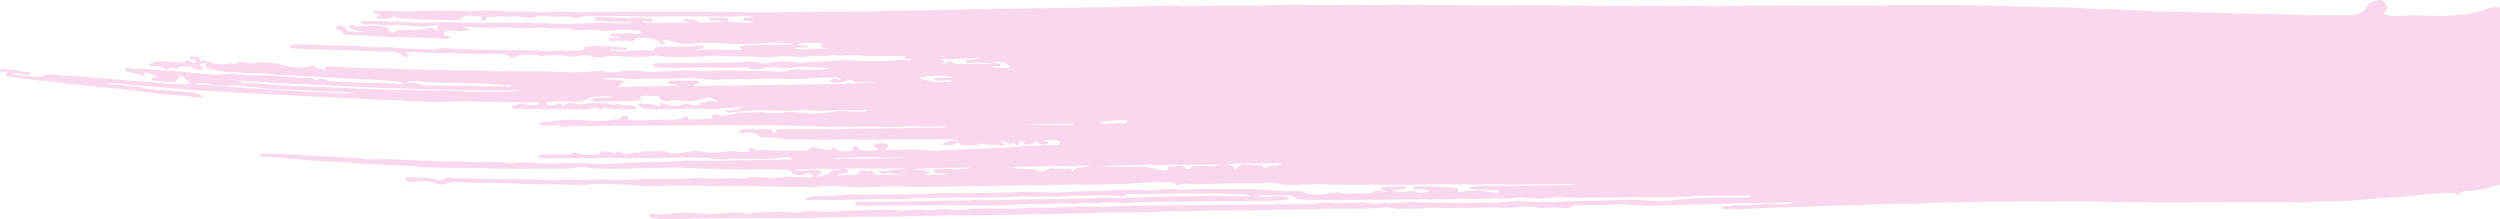 <svg width="786" height="69" viewBox="0 0 786 69" fill="none" xmlns="http://www.w3.org/2000/svg">
<g clip-path="url(#clip0_2047_2)">
<path d="M65.016 19.766C62.498 19.954 62.428 20.033 63.579 21.109C63.832 21.345 64.26 21.575 63.815 21.872C63.637 21.967 63.418 22.023 63.189 22.031C62.96 22.04 62.733 22.002 62.539 21.921C61.199 21.558 60.052 20.927 58.488 20.865C57.427 20.823 56.448 20.667 55.916 21.486C55.843 21.598 55.581 21.657 55.407 21.742C54.409 20.849 53.464 21.393 52.487 21.769C52.381 21.789 52.269 21.792 52.161 21.777C52.053 21.763 51.952 21.73 51.868 21.684C51.187 20.543 49.666 20.981 48.431 20.87C47.883 20.82 47.226 20.763 47.149 20.297C47.089 19.908 47.745 19.942 48.06 19.77C50.063 18.684 52.268 19.508 54.37 19.459C55.378 19.436 56.392 19.561 57.404 19.598C57.854 19.615 58.318 19.607 58.556 19.267C59.029 18.592 59.42 18.857 59.751 19.329C59.811 19.452 59.925 19.561 60.079 19.643C60.233 19.725 60.42 19.775 60.617 19.788C61.033 19.81 61.45 19.781 61.589 19.477C61.759 19.108 61.361 18.951 60.917 18.826C60.39 18.677 59.56 18.721 59.667 18.128C59.712 17.881 60.137 17.818 60.48 17.824C61.237 17.839 62.322 17.627 62.528 18.263C62.781 19.052 63.538 19.177 64.458 19.218C65.799 19.277 66.707 20.047 68.084 20.073C69.312 20.098 70.532 20.368 71.736 19.957C71.921 19.906 72.124 19.888 72.323 19.902C72.523 19.917 72.713 19.965 72.877 20.04C73.493 20.275 73.732 20.319 74.395 19.847C75.287 19.214 76.86 19.642 78.035 19.853C78.57 19.969 79.153 19.95 79.667 19.798C81.773 19.295 83.898 19.828 86.02 19.892C88.293 19.962 89.973 21.177 92.309 21.163C94.138 21.152 95.992 21.433 97.678 20.729C97.924 20.626 98.347 20.499 98.442 20.633C99.156 21.645 101.027 21.17 102.275 22.221C101.962 20.812 102.916 20.769 104.151 20.882C109.807 21.29 115.494 21.491 121.184 21.486C126.617 21.588 132.025 22.044 137.452 21.974C140.229 21.939 142.98 22.259 145.7 22.157C150.665 21.97 155.588 22.589 160.544 22.284C161.762 22.21 163.021 22.463 164.253 22.432C169.797 22.293 175.316 22.703 180.85 22.711C182.206 22.711 183.552 22.641 184.905 22.557C186.957 22.43 189.006 22.11 191.102 22.603C192.255 22.83 193.487 22.816 194.627 22.564C197.026 22.109 199.562 22.057 201.999 22.415C205.952 22.955 209.831 22.184 213.757 22.178C216.409 22.174 219.057 22.259 221.698 22.318C223.496 22.359 225.297 22.294 227.078 22.122C228.485 22.046 229.9 22.074 231.296 22.207C235.677 22.431 240.082 22.138 244.466 22.574C245.817 22.578 247.153 22.393 248.383 22.03C249.628 21.78 250.944 21.721 252.229 21.859C255.028 22.091 257.865 22.018 260.627 21.644C259.35 21.352 258.022 21.164 256.674 21.086C254.143 21.14 251.526 20.956 249.107 21.322C246.727 21.683 244.59 20.974 242.314 21.174C241.192 21.181 240.086 21.342 239.066 21.647C238.615 21.811 238.105 21.891 237.59 21.879C237.074 21.867 236.574 21.762 236.144 21.577C235.317 21.249 234.348 21.108 233.386 21.177C228.496 21.491 223.6 21.114 218.691 21.26C214.704 21.453 210.699 21.425 206.72 21.177C206.125 21.128 205.311 21.193 205.373 20.6C205.435 20.007 206.151 19.861 206.97 19.852C211.971 19.796 216.987 19.912 221.969 19.756C226.079 19.628 230.206 19.756 234.289 19.466C235.998 19.342 237.529 19.055 239.018 19.901C239.51 20.18 240.333 19.901 240.992 19.816C244.294 19.398 247.597 19.083 250.928 19.692C252.05 19.799 253.194 19.736 254.272 19.508C256.68 19.229 259.13 19.32 261.514 19.119C265.868 18.75 270.137 19.139 274.449 19.248C277.262 19.247 280.069 19.097 282.845 18.799C284.047 18.701 285.258 19.175 286.524 18.73C285.844 18.284 284.067 18.925 284.354 17.728C283.912 17.7 283.471 17.658 283.027 17.646C279.013 17.566 275.014 17.759 270.969 17.515C268.974 17.395 266.667 17.079 264.549 17.57C264.442 17.593 264.306 17.631 264.22 17.607C262.129 17.015 260.02 17.804 257.889 17.559C256.56 17.44 255.208 17.504 253.92 17.746C252.787 17.969 251.587 18.006 250.427 17.855C247.598 17.441 244.821 17.828 242.007 17.972C239.69 18.091 237.322 17.725 234.989 17.781C230.793 17.881 226.61 17.331 222.44 17.636C217.395 18.006 212.397 18.236 207.363 17.566C205.71 17.346 204.009 17.772 202.335 17.915C200.718 17.983 199.094 17.953 197.485 17.827C194.949 17.744 192.357 17.277 189.817 17.875C189.29 18.015 188.723 18.083 188.154 18.075C187.584 18.067 187.023 17.983 186.505 17.828C185.812 17.592 185.052 17.451 184.273 17.412C183.493 17.373 182.71 17.439 181.97 17.603C179.147 18.19 176.452 17.045 173.636 17.354C172.652 17.461 171.606 17.275 170.661 17.641C170.543 17.687 170.41 17.715 170.273 17.724C170.135 17.731 169.997 17.719 169.868 17.687C168.471 16.962 166.808 17.401 165.291 17.227C164.746 17.121 164.167 17.117 163.619 17.216C163.072 17.314 162.577 17.512 162.193 17.785C162.069 17.878 161.917 17.953 161.746 18.005C161.575 18.057 161.389 18.085 161.2 18.088C161.011 18.09 160.824 18.067 160.65 18.018C160.476 17.97 160.319 17.899 160.19 17.809C158.928 16.857 157.306 16.924 155.67 16.947C149.528 17.036 143.403 16.697 137.272 16.648C134.838 16.667 132.405 16.561 129.997 16.328C129.11 16.324 128.228 16.41 127.382 16.583C127.522 17.128 128.787 16.813 128.55 17.428C128.487 17.553 128.373 17.664 128.222 17.75C128.07 17.836 127.885 17.893 127.687 17.916C126.951 18.043 126.731 17.653 126.405 17.358C125.977 16.941 125.375 16.613 124.67 16.412C123.965 16.211 123.186 16.147 122.427 16.226C118.722 16.32 114.996 15.975 111.276 15.859C105.344 15.677 99.41 15.534 93.477 15.371C93.138 15.367 92.801 15.341 92.471 15.292C91.858 15.191 91.159 15.063 91.228 14.548C91.305 13.984 92.083 14.088 92.684 14.041C97.262 13.684 101.783 14.473 106.341 14.346C110.969 14.217 115.513 14.879 120.151 14.805C123.438 14.752 126.764 15.44 130.037 15.33C132.633 15.243 135.174 16.027 137.805 15.33C139.504 14.882 141.387 15.227 143.171 15.4C145.305 15.547 147.449 15.619 149.595 15.614C154.323 15.723 159.062 15.78 163.779 15.746C167.236 15.721 170.653 16.025 174.054 15.962C176.91 15.91 179.777 15.912 182.636 15.835C182.97 15.827 183.536 15.805 183.505 15.608C183.327 14.475 184.719 14.752 185.554 14.631C188.369 14.225 191.169 14.614 193.97 14.785C194.643 14.826 195.314 14.884 195.984 14.941C196.461 14.982 197.179 14.896 197.141 15.364C197.1 15.866 196.361 15.829 195.815 15.793C194.747 15.723 193.691 15.608 192.631 15.508C192.467 15.466 192.289 15.456 192.117 15.479C191.945 15.501 191.787 15.555 191.66 15.635C193.241 16.087 194.973 16.267 196.69 16.157C199.105 15.837 201.573 15.727 204.031 15.831C204.785 15.873 205.634 15.958 205.82 15.18C205.927 14.72 206.646 14.736 207.209 14.734C209.847 14.721 212.473 14.524 215.127 14.651C216.471 14.595 217.808 14.478 219.127 14.302C219.88 14.266 221.125 14.018 221.17 14.806C221.207 15.464 220.054 15.364 219.282 15.401C219.181 15.406 219.084 15.427 219 15.464C218.916 15.501 218.849 15.551 218.804 15.61C223.656 15.451 228.486 15.723 233.461 15.723C233.112 15.435 232.227 15.35 232.56 14.85C232.881 14.366 233.572 14.321 234.27 14.288C238.25 14.099 242.238 14.055 246.228 14.061C247.308 14.16 248.408 14.07 249.417 13.801C248.277 13.489 247.011 13.713 245.816 13.516C244.33 13.33 242.803 13.332 241.318 13.521C237.046 13.975 232.699 14.047 228.398 13.735C224.96 13.357 221.453 13.337 218.006 13.675C215.045 14.056 212.612 13.415 210.125 12.629C209.622 12.47 209.069 12.181 208.564 12.475C207.882 12.873 208.809 12.985 209.006 13.229C209.203 13.473 209.128 13.666 208.744 13.767C208.301 13.883 207.748 13.913 207.523 13.614C206.255 11.94 203.83 11.988 201.527 11.867C201.113 11.796 200.673 11.823 200.287 11.944C199.901 12.065 199.593 12.271 199.418 12.527C199.039 13.085 198.21 12.963 197.482 12.902C195.986 12.777 194.501 12.495 192.98 12.874C192.736 12.931 192.47 12.935 192.223 12.885C191.975 12.835 191.76 12.733 191.609 12.595C191.496 12.51 191.432 12.403 191.427 12.29C191.421 12.178 191.475 12.068 191.579 11.979C191.929 11.652 192.444 11.695 192.961 11.738C193.471 11.859 194.034 11.848 194.532 11.706C194.01 11.358 193.357 11.479 192.796 11.407C192.394 11.356 191.978 11.29 191.929 10.977C191.872 10.617 192.336 10.585 192.722 10.539C193.109 10.494 193.577 10.363 193.886 10.45C195.689 10.951 197.633 9.997 199.419 10.71C199.607 10.748 199.805 10.762 200.001 10.75C200.197 10.738 200.387 10.701 200.56 10.64C201.032 10.5 201.855 10.449 201.747 10.004C201.66 9.645 200.902 9.762 200.434 9.668C197.818 9.259 195.094 9.237 192.463 9.603C189.81 9.857 187.381 9.49 184.858 9.349C184.803 9.341 184.747 9.335 184.691 9.331C183.008 9.37 181.486 9.87 179.602 9.191C178.193 8.685 176.043 9.143 174.28 8.95C171.667 8.695 169.018 8.648 166.388 8.81C162.615 9.003 158.929 8.418 155.155 8.701C152.461 8.785 149.762 8.705 147.091 8.461C146.475 8.4 145.845 8.439 145.258 8.576C145.334 8.634 145.377 8.704 145.445 8.715C146.199 8.855 147.556 8.506 147.576 9.209C147.597 9.958 146.219 9.548 145.491 9.693C144.055 9.983 142.591 9.608 141.124 9.617C139.997 9.624 139.983 10.032 139.67 10.48C139.218 11.125 140.097 10.998 140.472 11.136C140.93 11.307 141.444 11.439 141.265 11.862C141.096 12.261 140.535 12.326 140.026 12.274C137.062 11.97 134.058 11.99 131.089 11.8C128.585 11.639 126.092 11.765 123.595 11.677C118.842 11.51 114.124 11.119 109.377 10.943C108.563 10.913 107.78 10.734 107.668 10.081C107.598 9.671 107.194 9.538 106.672 9.439C106.039 9.319 105.332 9.106 105.828 8.611C106.241 8.197 106.955 7.836 107.838 8.236C108.112 8.361 108.521 8.525 108.548 8.692C108.78 10.153 110.578 9.852 111.939 9.988C112.84 10.065 113.751 10.067 114.653 9.994C113.059 9.866 111.549 9.456 110.286 8.808C109.997 8.647 109.466 8.538 109.67 8.238C109.721 8.16 109.798 8.09 109.895 8.034C109.992 7.977 110.107 7.936 110.232 7.912C110.356 7.888 110.487 7.883 110.616 7.896C110.744 7.91 110.866 7.941 110.973 7.989C111.905 8.566 112.79 8.21 113.767 8.148C116.134 8.021 118.517 8.087 120.859 8.344C121.981 8.454 122.069 9.149 122.445 9.653C122.953 10.335 123.519 10.684 124.322 9.862C124.79 9.386 125.436 9.444 126.102 9.423C128.354 9.354 130.626 9.554 132.857 9.221C133.304 9.189 133.739 9.104 134.14 8.971C134.3 8.865 134.495 8.785 134.71 8.737C134.926 8.688 135.155 8.673 135.381 8.692C135.606 8.711 135.822 8.763 136.012 8.846C136.202 8.928 136.36 9.037 136.474 9.166C136.808 9.445 137.36 9.445 137.863 9.507C138.005 9.176 137.244 9.202 137.393 8.997C138.48 7.507 136.308 8.11 135.897 8.17C132.573 8.651 129.403 8.139 126.141 7.869C124.244 7.712 122.188 8.042 120.174 7.885C118.496 7.754 116.797 7.732 115.11 7.646C114.469 7.613 113.546 7.707 113.563 7.08C113.58 6.478 114.433 6.694 115.018 6.662C119.544 6.427 124.024 6.823 128.526 6.986C131.253 7.085 134.012 7.417 136.781 7.019C137.842 6.907 138.923 6.891 139.991 6.97C149.855 7.369 159.73 7.067 169.597 7.22C172.017 7.258 174.431 7.484 176.851 7.521C178.873 7.551 180.899 7.442 182.922 7.375C187.237 7.192 191.565 7.183 195.882 7.348C196.863 7.34 197.841 7.281 198.808 7.172C198.614 7.035 198.359 6.942 198.078 6.906C197.797 6.871 197.506 6.895 197.248 6.975C196.552 7.148 195.78 7.135 195.099 6.939C194.75 6.828 194.371 6.764 193.985 6.751C193.598 6.737 193.211 6.774 192.846 6.86C190.984 7.109 189.238 6.389 187.367 6.441C187.28 6.436 187.196 6.42 187.12 6.393C187.044 6.367 186.977 6.33 186.922 6.286C186.868 6.242 186.828 6.191 186.805 6.137C186.782 6.082 186.776 6.025 186.787 5.969C186.795 5.895 186.825 5.822 186.877 5.755C186.929 5.688 187.001 5.629 187.089 5.581C187.177 5.533 187.28 5.497 187.389 5.476C187.499 5.454 187.615 5.448 187.729 5.457C188.968 5.396 190.213 5.4 191.452 5.466C193.81 5.642 196.186 5.688 198.556 5.606C200.435 5.565 202.262 5.815 204.121 5.867C204.655 5.881 205.442 5.893 205.297 6.419C205.151 6.946 204.418 7.039 203.681 6.93C203.469 6.882 203.27 6.811 203.093 6.72C202.863 6.623 202.65 6.451 202.346 6.589C202.283 6.622 202.233 6.665 202.199 6.714C202.166 6.762 202.15 6.815 202.152 6.868C202.211 7.158 202.607 7.188 202.929 7.178C204.62 7.124 206.278 7.45 207.992 7.277C210.572 7.114 213.167 7.086 215.754 7.193C216.111 7.193 216.531 7.366 216.831 7.084C216.663 6.739 216.327 6.735 215.896 6.855C215.466 6.975 215.074 6.974 215.061 6.587C215.049 6.269 215.274 5.934 215.809 5.976C216.852 6.058 218.077 5.923 218.856 6.469C219.197 6.717 219.627 6.907 220.107 7.021C220.587 7.136 221.103 7.171 221.609 7.124C223.578 6.952 225.553 7.044 227.583 6.945C226.583 6.514 225.363 6.357 224.187 6.507C223.601 6.524 222.731 6.507 222.779 5.967C222.827 5.427 223.651 5.493 224.261 5.558C225.32 5.671 226.396 5.702 227.466 5.652C228.289 5.616 229.309 5.571 228.998 6.498C228.903 6.777 229.241 6.916 229.598 6.916C232.009 6.916 234.39 7.401 237.196 7.11C236.331 6.807 235.384 6.618 234.407 6.552C234.003 6.506 233.598 6.439 233.553 6.117C233.54 6.042 233.551 5.967 233.587 5.895C233.622 5.823 233.68 5.758 233.757 5.702C233.834 5.646 233.928 5.601 234.033 5.571C234.139 5.54 234.253 5.525 234.368 5.525C235.205 5.518 236.041 5.472 236.868 5.385C235.703 5.002 234.373 4.891 233.097 5.069C229.999 5.394 226.893 5.176 223.796 5.209C220.526 5.242 217.239 5.097 213.983 5.116C210.608 5.135 207.22 5.236 203.833 5.209C198.428 5.166 193.023 5.013 187.621 5.069C185.603 5.09 183.433 4.893 181.531 5.66C181.323 5.721 181.094 5.746 180.867 5.733C180.64 5.72 180.422 5.669 180.234 5.584C179.158 5.237 177.945 5.114 176.758 5.23C174.416 5.509 172.192 5.021 169.91 4.951C169.694 4.925 169.471 4.941 169.269 4.997C167.109 6.003 164.849 5.476 162.657 5.129C161.583 4.959 160.655 5.245 159.65 5.249C157.915 5.256 156.173 4.97 154.433 5.335C153.703 5.488 152.403 5.024 152.811 6.157C152.877 6.34 152.4 6.497 152.025 6.449C151.527 6.387 151.09 6.182 151.343 5.842C151.763 5.28 151.318 5.242 150.657 5.186C149.114 5.053 147.615 4.672 146.02 5.146C145.446 5.317 144.923 5.257 144.981 5.865C145.026 6.335 144.203 6.323 143.656 6.315C138.869 6.251 134.076 6.295 129.302 5.998C128.35 5.92 127.39 5.885 126.431 5.894C125.382 5.924 124.508 5.87 124.326 4.966C123.489 5.798 119.592 6.291 118.678 5.715C117.716 5.108 119.186 5.018 119.366 4.656C119.291 4.576 119.259 4.491 119.177 4.461C118.58 4.24 117.348 4.38 117.483 3.787C117.638 3.102 118.805 3.415 119.495 3.438C125.867 3.642 132.245 3.539 138.604 3.384C142.675 3.285 146.724 3.702 150.766 3.42C152.949 3.251 155.157 3.267 157.334 3.467C161.185 3.849 165.065 3.349 168.901 3.808C170.127 3.942 171.38 3.933 172.6 3.78C175.799 3.392 178.966 3.872 182.127 3.819C194.948 3.603 207.761 3.668 220.578 3.674C226.948 3.674 233.318 3.872 239.687 3.867C248.487 3.859 257.283 3.63 266.087 3.644C271.759 3.654 277.433 3.509 283.105 3.351C286.411 3.259 289.729 3.331 293.042 3.234C299.861 3.034 306.687 2.899 313.511 2.777C320.501 2.653 327.492 2.586 334.482 2.475C341.919 2.357 349.361 2.293 356.791 2.057C360.887 1.926 364.987 1.835 369.078 1.678C369.19 1.667 369.304 1.666 369.417 1.673C374.224 2.291 379.078 1.708 383.892 1.721C389.961 1.737 396.072 1.756 402.162 1.568C405.329 1.47 408.573 1.518 411.778 1.568C415.04 1.62 418.307 1.626 421.578 1.557C424.551 1.494 427.541 1.574 430.525 1.571C433.337 1.567 436.149 1.579 438.96 1.513C439.922 1.49 440.883 1.454 441.837 1.474C457.359 1.782 472.885 1.638 488.408 1.659C493.087 1.666 497.758 1.822 502.424 1.825C507.659 1.829 512.894 2.005 518.129 1.91C525.095 1.784 532.063 1.858 539.034 1.947C544.682 2.017 550.347 1.613 555.992 1.713C562.134 1.822 568.279 1.696 574.412 1.734C581.227 1.776 588.069 1.822 594.893 1.638C602.205 1.44 609.515 1.682 616.824 1.638C624.724 1.59 632.583 2.078 640.463 2.178C644.914 2.233 649.357 2.339 653.792 2.496C656.669 2.595 659.542 2.874 662.397 2.891C668.38 2.927 674.28 3.623 680.233 3.63C686.952 3.638 693.649 3.935 700.347 4.137C707.719 4.36 715.106 4.339 722.484 4.659C727.633 4.883 732.848 4.751 738.036 4.788C738.898 4.846 739.77 4.782 740.591 4.599C741.411 4.417 742.162 4.121 742.79 3.731C743.544 3.036 744.138 2.273 744.552 1.465C744.897 1.017 745.43 0.641 746.089 0.382C746.747 0.123 747.505 -0.01 748.274 0.001C749.576 0.136 749.883 0.838 750.228 1.597C750.596 2.41 751.045 3.027 749.8 3.75C749.137 4.135 749.822 4.636 750.671 4.756C752.221 4.977 753.814 5.039 755.393 4.939C758.933 4.709 762.465 4.968 766.001 4.971C771.512 4.976 776.898 4.686 781.787 2.791C783.283 2.21 784.863 1.805 786.495 2.644C786.758 2.779 787.125 2.899 787.236 3.08C787.809 4.321 789.07 5.377 790.774 6.041C790.819 6.056 790.841 6.099 790.872 6.13C791.639 6.883 790.196 7.221 790.148 7.78C790.105 8.284 791.21 8.966 789.079 9.017C789.582 9.23 790.007 9.513 790.323 9.845C790.638 10.177 790.838 10.551 790.906 10.94C791.028 11.264 790.991 11.605 790.799 11.914C790.607 12.223 790.271 12.485 789.838 12.662C788.945 13.034 788.946 13.449 789.638 13.922C791.004 14.856 791.609 15.868 790.565 17.12C790.476 17.297 790.445 17.485 790.474 17.67C790.503 17.856 790.591 18.035 790.734 18.197C791.041 18.755 791.041 19.366 790.734 19.925C790.576 20.189 790.536 20.478 790.621 20.757C790.705 21.035 790.909 21.293 791.209 21.498C791.51 21.704 791.893 21.849 792.316 21.918C792.738 21.986 793.182 21.974 793.594 21.883C793.933 21.808 794.292 21.779 794.649 21.797C795.005 21.816 795.352 21.883 795.668 21.992C795.984 22.102 796.262 22.253 796.484 22.436C796.707 22.619 796.87 22.83 796.963 23.056C798.056 25.235 798.622 27.445 796.306 29.484C795.558 30.141 795.479 30.606 796.661 31.106C798.716 31.975 799.03 33.378 798.946 34.821C798.839 35.739 799.168 36.656 799.89 37.446C800.723 38.229 801.077 39.186 800.882 40.13C800.687 41.075 799.957 41.937 798.837 42.547C797.786 43.185 797.83 43.47 799.051 43.963C800.974 44.745 802.211 45.831 801.761 47.461C801.724 47.865 801.78 48.27 801.929 48.663C802.015 48.898 802.023 49.142 801.953 49.379C801.884 49.616 801.738 49.841 801.525 50.039C799.43 51.706 797.528 53.427 794.665 54.698C791.227 56.236 787.579 57.563 783.767 58.662C781.007 59.516 778.021 60.013 774.972 60.127C774.117 60.145 773.395 60.174 773.425 60.928C773.429 60.985 773.409 61.042 773.366 61.092C773.323 61.142 773.26 61.183 773.183 61.211C773.106 61.238 773.019 61.251 772.932 61.248C772.844 61.244 772.76 61.225 772.689 61.192C770.828 60.115 768.736 60.785 766.759 60.857C763.734 60.996 760.722 61.237 757.735 61.582C753.408 62.042 749.033 62.187 744.701 62.657C740.689 63.057 736.64 63.275 732.583 63.31C730.455 63.255 728.324 63.337 726.221 63.555C724.287 63.834 722.188 63.617 720.178 63.603C713.362 63.555 706.546 63.624 699.733 63.603C693.811 63.582 687.873 63.655 681.951 63.642C674.584 63.624 667.212 63.601 659.853 63.404C654.606 63.264 649.383 63.237 644.138 63.404C641.62 63.485 639.065 63.173 636.552 63.297C632.219 63.511 627.887 63.327 623.554 63.442C620.64 63.52 617.695 63.557 614.793 63.665C611.334 63.796 607.871 63.57 604.392 63.912C602.387 64.078 600.363 64.136 598.343 64.086C593.669 64.031 589.008 64.274 584.347 64.475C581.025 64.614 577.699 64.576 574.373 64.743C565.158 65.208 555.899 65.205 546.693 65.794C545.243 65.886 543.785 65.529 542.32 65.837C542.211 65.864 542.094 65.874 541.979 65.864C541.863 65.854 541.753 65.826 541.659 65.781C541.565 65.737 541.489 65.677 541.438 65.609C541.388 65.54 541.364 65.465 541.37 65.389C541.358 65.314 541.371 65.238 541.408 65.167C541.445 65.095 541.506 65.03 541.586 64.975C541.666 64.921 541.763 64.878 541.87 64.851C541.978 64.823 542.094 64.812 542.209 64.816C543.875 64.835 545.43 64.328 547.165 64.521C549.302 64.756 551.427 64.329 553.555 64.185C555.01 64.047 556.488 64.047 557.942 64.185C559.912 64.393 561.93 64.244 563.779 63.754C560.806 63.468 558.089 63.889 555.355 63.898C549.495 63.919 543.627 63.947 537.78 64.177C532.915 64.37 528.043 64.325 523.17 64.603C519.6 64.897 515.981 64.808 512.456 64.338C510.204 63.981 507.867 64.438 505.559 64.43C502.366 64.419 499.171 64.525 495.978 64.587C495.53 64.596 494.859 64.521 494.672 64.678C493.156 65.952 491.165 65.254 489.372 65.259C488.245 65.226 487.115 65.249 485.994 65.328C484.83 65.429 483.646 65.341 482.547 65.071C480.912 64.722 479.11 64.998 477.39 65.09C474.771 65.334 472.116 65.373 469.483 65.206C467.406 64.996 465.274 65.358 463.139 65.361C459.532 65.367 455.929 65.475 452.318 65.329C449.317 65.208 446.354 65.628 443.359 65.648C441.102 65.664 438.833 65.797 436.662 65.23C436.511 65.182 436.343 65.161 436.175 65.168C430.853 65.77 425.496 65.599 420.137 65.554C418.596 65.542 417.029 65.674 415.472 65.725C409.792 65.913 404.103 65.875 398.423 65.989C394.505 66.067 390.583 66.35 386.629 66.174C383.369 66.099 380.105 66.15 376.854 66.326C373.089 66.448 369.32 66.316 365.55 66.543C358.126 66.99 350.66 66.629 343.22 66.945C337.111 67.204 330.982 67.297 324.859 67.374C317.998 67.458 311.142 67.664 304.277 67.69C296.349 67.721 288.42 67.896 280.496 68.109C277.34 68.193 274.193 68.075 271.048 68.121C266.487 68.185 261.931 68.351 257.373 68.475C252.311 68.615 247.234 68.531 242.163 68.54C235.955 68.552 229.742 68.45 223.543 68.61C219.502 68.715 215.453 68.768 211.414 68.951C209.325 69.089 207.215 68.935 205.225 68.499C204.646 68.36 203.921 68.209 204.059 67.699C204.21 67.137 204.989 67.231 205.575 67.318C208.258 67.715 210.811 66.929 213.432 66.961C215.954 66.874 218.482 66.931 220.988 67.134C222.488 67.297 224.019 67.295 225.518 67.131C228.403 66.883 231.288 66.58 234.217 67.092C235.514 67.318 236.793 66.779 238.179 66.801C241.848 66.858 245.505 66.221 249.209 66.845C250.149 67.003 251.296 66.657 252.343 66.527C255.301 66.16 258.253 66.622 261.21 66.546C264.48 66.46 267.743 66.127 270.986 66.107C274.957 66.082 278.97 65.562 282.928 66.239C283.241 66.316 283.579 66.342 283.911 66.314C286.5 65.883 289.191 65.781 291.838 66.014C292.339 66.078 292.854 66.081 293.356 66.021C295.267 65.688 297.268 65.64 299.212 65.882C301.707 66.16 304.149 65.812 306.603 65.646C311.162 65.337 315.727 65.757 320.278 65.564C322.736 65.349 325.214 65.254 327.693 65.279C332.56 65.552 337.309 64.717 342.178 64.907C347.449 65.113 352.748 64.739 358.034 64.628C361.675 64.552 365.341 64.558 368.996 64.525C378.062 64.438 387.134 64.481 396.194 64.276C399.399 64.207 402.624 64.225 405.81 64.243C409.032 64.26 412.147 64.332 415.29 63.731C416.52 63.631 417.768 63.681 418.971 63.877C421.836 63.98 424.708 63.91 427.553 63.668C429.386 63.584 431.059 64.117 432.911 63.958C436.071 63.686 439.335 64.211 442.455 63.473C442.731 63.43 443.017 63.427 443.295 63.464C447.718 63.783 452.186 63.649 456.584 63.849C460.617 64.032 464.525 63.559 468.493 63.671C470.582 63.758 472.679 63.645 474.719 63.338C475.319 63.232 475.943 63.196 476.563 63.233C481.77 63.572 487.014 63.599 492.229 63.314C497.219 63.095 502.217 63.2 507.201 62.929C510.687 62.693 514.203 62.736 517.672 63.058C522.447 63.573 526.953 62.786 531.57 62.48C535.131 62.174 538.722 62.043 542.312 62.087C544.449 62.157 546.6 62.087 548.743 62.045C549.48 62.068 550.207 61.929 550.807 61.65C549.904 61.454 548.943 61.399 548.001 61.489C542.837 61.763 537.637 61.381 532.502 61.717C526.698 62.096 520.887 61.866 515.087 62.005C509.935 62.129 504.754 62.167 499.583 62.145C496.784 62.133 493.98 62.354 491.215 61.922C489.933 61.72 488.769 62.142 487.602 62.291C484.934 62.549 482.22 62.513 479.571 62.185C478.302 62.004 476.984 62.028 475.732 62.254C474.599 62.487 473.399 62.545 472.226 62.422C469.699 62.331 467.165 62.399 464.659 62.625C463.723 62.664 462.911 62.437 461.998 62.472C455.95 62.702 449.889 62.638 443.835 62.722C437.691 62.808 431.539 62.757 425.389 62.907C420.124 63.036 414.812 62.907 409.519 62.789C409.15 62.813 408.778 62.787 408.425 62.712C408.073 62.638 407.747 62.517 407.469 62.358C406.216 61.242 404.355 61.348 402.723 61.381C400.422 61.431 398.112 61.412 395.383 61.48C396.579 61.954 398.009 62.109 399.376 61.913C400.805 61.684 402.281 61.607 403.748 61.684C404.462 61.724 405.21 61.917 405.243 62.415C405.273 62.939 404.406 62.81 403.916 62.846C401.792 63.002 399.662 63.201 397.531 63.219C391.769 63.269 385.992 63.08 380.245 63.268C371.751 63.547 363.235 63.24 354.754 63.778C353.118 63.831 351.478 63.781 349.856 63.63C348.904 63.541 347.935 63.569 346.998 63.712C345.247 64.002 343.416 64.014 341.656 63.747C340.879 63.621 340.059 63.674 339.333 63.896C338.714 64.087 338.019 64.147 337.344 64.069C334.384 63.863 331.397 63.885 328.444 64.134C326.636 64.255 324.869 63.986 323.052 64.111C316.559 64.562 310.027 64.725 303.5 64.599C296.3 64.452 289.108 64.529 281.918 64.633C278.551 64.682 275.175 64.608 271.805 64.741C271.016 64.725 270.234 64.639 269.48 64.486C269.38 64.48 269.283 64.459 269.195 64.427C269.108 64.395 269.031 64.351 268.97 64.299C268.909 64.247 268.865 64.187 268.841 64.123C268.817 64.059 268.813 63.993 268.829 63.928C268.852 63.797 268.951 63.676 269.106 63.592C269.261 63.507 269.46 63.464 269.662 63.471C270.678 63.446 271.692 63.46 272.711 63.449C279.869 63.371 287.045 63.432 294.186 63.159C298.346 63 302.53 63.311 306.668 62.827C308.526 62.609 310.372 63.009 312.242 62.967C314.156 62.92 316.069 62.874 317.983 62.805C322.693 62.636 327.414 62.602 332.131 62.559C335.4 62.528 338.728 62.551 341.919 62.349C347.507 62.001 353.071 62.335 358.629 62.074C366.504 61.703 374.4 61.783 382.28 61.585C385.387 61.507 388.42 61.852 391.494 61.776C392.105 61.761 392.713 61.696 393.631 61.632C392.11 61.221 390.48 61.011 388.834 61.011C384.336 60.959 379.835 60.739 375.343 60.812C368.656 60.919 361.971 61.042 355.28 61.021C355.055 61.002 354.825 61.014 354.606 61.054C354.387 61.095 354.183 61.164 354.006 61.257C353.634 61.491 353.168 61.651 352.662 61.718C352.156 61.786 351.631 61.758 351.149 61.638C347.788 60.982 344.418 61.545 341.058 61.535C338.089 61.525 335.089 61.623 332.141 61.765C327.569 61.984 323.023 61.703 318.465 61.867C312.329 62.166 306.173 62.236 300.025 62.077C296.678 61.946 293.414 62.519 290.107 62.153C288.056 61.926 286.225 62.755 284.123 62.669C275.769 62.328 267.421 62.948 259.063 62.893C257.436 62.773 255.793 62.787 254.172 62.934C254.004 62.967 253.824 62.956 253.668 62.904C253.512 62.852 253.394 62.763 253.337 62.655C253.176 62.323 253.585 62.208 253.951 62.097C254.753 61.819 255.647 61.672 256.555 61.67C260.062 61.78 263.5 61.332 266.967 61.12C268.905 60.999 270.786 61.281 272.711 61.203C277.091 61.025 281.487 61.179 285.865 61.086C288.429 61.031 291.022 60.965 293.58 60.765C296.407 60.544 299.214 60.827 302.034 60.765C308.164 60.635 314.294 60.615 320.427 60.416C323.627 60.297 326.835 60.32 330.03 60.486C333.128 60.663 336.203 60.216 339.302 60.166C343.508 60.096 347.719 59.994 351.91 59.734C354.997 59.586 358.099 59.621 361.177 59.838C362.471 59.925 363.778 59.826 365.006 59.548C366.583 59.181 368.3 59.447 369.874 59.571C372.559 59.78 375.156 59.388 377.803 59.428C385.399 59.542 393.02 59.149 400.581 59.894C402.89 60.228 405.277 60.265 407.608 60.004C408.583 59.975 409.54 60.183 410.293 60.589C413.319 61.726 416.332 61.014 419.325 60.645C420.18 60.541 420.89 60.258 421.64 60.747C421.95 60.949 422.371 60.869 422.768 60.861C424.856 60.821 426.946 60.8 429.034 60.769C430.127 60.753 431.299 60.959 432.016 60.109C432.278 59.798 432.93 59.9 433.437 59.959C434.255 60.055 435.073 60.153 435.977 60.259C435.87 60.112 435.845 60.023 435.775 60.002C435.162 59.816 434.021 59.969 434.131 59.304C434.25 58.593 435.244 58.681 436.142 58.689C437.775 58.702 439.409 58.594 441.044 58.557C441.471 58.547 442.068 58.513 442.135 58.896C442.193 59.228 441.592 59.187 441.281 59.314C440.179 59.754 438.915 59.71 437.694 59.922C439.333 60.404 441.182 60.485 442.905 60.153C443.348 60.045 443.826 60.014 444.294 60.061C444.761 60.108 445.202 60.232 445.576 60.421C446.617 60.999 447.74 60.471 448.824 60.451C448.984 60.447 449.203 60.19 449.269 60.028C449.376 59.779 449.044 59.703 448.759 59.718C447.755 59.767 446.861 59.254 445.781 59.545C445.203 59.701 444.36 59.585 444.295 59.107C444.23 58.629 445.077 58.648 445.595 58.624C449.575 58.504 453.563 58.664 457.491 59.099C458.509 59.194 458.572 59.334 458.373 59.964C458.331 60.057 458.347 60.157 458.418 60.243C458.52 60.306 458.649 60.348 458.788 60.361C458.928 60.375 459.07 60.361 459.196 60.319C462.787 59.508 466.327 59.967 469.849 60.539C470.341 60.619 470.727 60.673 471.062 60.412C471.19 60.312 471.324 60.116 471.258 60.029C471.057 59.768 470.604 59.766 470.222 59.743C468.256 59.619 466.277 59.669 464.304 59.581C463.333 59.418 462.34 59.318 461.339 59.281C462.023 58.872 462.907 58.636 463.834 58.614C468.382 58.126 472.941 58.734 477.493 58.442C480.562 58.246 483.672 58.313 486.765 58.29C489.588 58.269 492.411 58.285 495.237 58.151C493.919 57.87 492.525 57.771 491.144 57.859C490.586 57.907 490.023 57.932 489.459 57.935C485.584 57.911 481.712 57.998 477.841 58.043C475.276 58.074 472.667 58.038 470.08 57.974C467.492 57.91 464.917 58.101 462.311 58.033C458.779 57.94 455.228 57.963 451.682 57.99C446.507 58.034 441.33 58.151 436.158 58.101C430.353 58.045 424.549 58.156 418.743 58.032C415.148 57.888 411.542 57.908 407.952 58.092C405.813 58.284 403.635 58.133 401.607 57.652C400.634 57.446 399.599 57.395 398.59 57.504C393.869 57.808 389.132 57.602 384.408 57.721C381.417 57.797 378.438 57.902 375.447 57.92C373.833 57.93 372.096 57.278 370.606 58.239C370.545 58.265 370.476 58.283 370.404 58.291C370.332 58.299 370.258 58.297 370.187 58.284C370.116 58.272 370.05 58.25 369.994 58.22C369.937 58.19 369.891 58.152 369.858 58.11C369.144 57.057 367.64 57.349 366.457 57.332C363.819 57.246 361.175 57.301 358.551 57.497C354.939 57.816 351.298 57.975 347.653 57.974C345.97 57.983 344.284 58.055 342.604 58.02C337.421 57.912 332.253 58.203 327.083 58.243C323.481 58.27 319.88 58.343 316.279 58.382C310.083 58.456 303.886 58.535 297.695 58.698C295.024 58.767 292.27 58.674 289.602 58.727C286.165 58.797 282.739 58.625 279.31 58.657C274.16 58.706 268.991 59.124 263.806 58.56C262.034 58.355 260.219 58.37 258.456 58.604C256.58 58.849 254.66 58.911 252.756 58.788C250.284 58.648 247.826 58.788 245.361 58.718C238.737 58.533 232.112 58.445 225.488 58.566C223.104 58.609 220.756 58.362 218.382 58.357C214.662 58.343 210.952 58.347 207.231 58.517C203.745 58.677 200.28 58.269 196.809 58.095C192.573 57.886 188.246 57.637 183.988 58.095C182.421 58.217 180.836 58.21 179.271 58.075C174.258 57.808 169.217 58.136 164.227 57.792C157.699 57.342 151.127 57.704 144.608 57.216C143.899 57.116 143.166 57.113 142.455 57.206C141.744 57.3 141.07 57.489 140.476 57.762C140.003 57.939 139.464 58.027 138.918 58.014C138.373 58.002 137.844 57.89 137.391 57.692C134.991 56.752 132.476 56.885 129.94 57.261C129.621 57.328 129.28 57.336 128.955 57.285C128.63 57.233 128.333 57.123 128.097 56.968C127.725 56.74 127.343 56.48 127.493 56.109C127.661 55.696 128.246 55.678 128.742 55.707C131.52 55.871 134.38 55.608 137.034 56.458C137.866 56.724 138.85 56.946 139.611 56.238C139.715 56.153 139.848 56.084 139.999 56.037C140.15 55.99 140.315 55.966 140.483 55.967C142.395 56.171 144.32 55.943 146.203 56.026C150.066 56.196 153.926 56.305 157.794 56.335C162.76 56.374 167.73 56.232 172.684 56.636C174.034 56.737 175.399 56.699 176.729 56.523C179.221 56.201 181.652 56.784 184.093 56.627C186.31 56.437 188.551 56.391 190.782 56.487C195.367 56.775 199.949 56.288 204.544 56.288C207.58 56.288 210.617 56.368 213.648 56.319C215.99 56.281 218.28 55.781 220.678 56.015C224.565 56.394 228.478 55.848 232.381 56.077C233.283 56.115 234.189 56.052 235.06 55.892C237.787 55.428 240.493 55.931 243.207 55.892C244.168 55.921 245.13 55.857 246.063 55.702C247.356 55.412 248.759 55.407 250.058 55.686C251.367 55.965 252.704 55.518 254.053 55.77C254.547 55.862 255.58 55.811 255.505 55.151C255.441 54.587 254.63 54.554 253.955 54.492C253.391 54.439 253.029 54.72 252.579 54.862C250.985 55.362 249.32 55.09 248.771 54.087C248.461 53.519 248.008 53.472 247.312 53.422C243.711 53.239 240.097 53.204 236.49 53.318C233.334 53.353 230.173 53.27 227.016 53.211C221.888 53.115 216.759 52.678 211.655 52.681C206.771 52.681 201.865 52.931 196.966 53.022C193.868 53.079 190.76 53.108 187.671 52.998C185.723 52.928 183.801 52.356 181.825 52.646C177.475 53.284 173.072 52.938 168.696 53.018C164.472 53.095 160.238 53.111 156.016 53.001C150.897 52.869 145.76 52.73 140.66 52.774C136.61 52.738 132.567 52.538 128.555 52.175C123.619 51.817 118.653 51.81 113.74 51.413C108.847 51.017 103.932 50.855 99.035 50.549C94.675 50.275 90.35 49.782 86 49.399C85.052 49.317 84.086 49.323 83.131 49.268C82.596 49.237 81.814 49.316 81.806 48.815C81.797 48.302 82.575 48.386 83.112 48.366C86.105 48.322 89.098 48.413 92.071 48.638C97.752 48.938 103.436 49.214 109.123 49.467C111.042 49.481 112.948 49.671 114.785 50.032C115.922 50.301 117.012 49.871 118.136 49.914C122.696 50.094 127.259 50.257 131.811 50.461C135.074 50.608 138.322 50.804 141.609 50.798C143.22 50.746 144.834 50.766 146.441 50.857C149.981 51.165 153.533 50.767 157.068 51.034C158.138 51 159.209 51.096 160.226 51.318C160.424 51.391 160.656 51.416 160.88 51.388C164.354 50.649 167.809 51.356 171.271 51.437C173.079 51.48 174.879 51.329 176.671 51.309C180.517 51.268 184.376 51.418 188.224 51.556C189.345 51.597 190.468 51.588 191.587 51.528C196.224 51.278 200.867 50.999 205.514 50.931C208.451 50.912 211.385 50.791 214.302 50.569C217.08 50.336 219.937 50.59 222.756 50.553C228.953 50.473 235.15 50.332 241.347 50.243C244.026 50.205 246.707 50.237 249.402 50.07C249.018 49.83 248.557 49.648 248.052 49.538C247.548 49.428 247.012 49.391 246.484 49.432C241.691 50.203 236.814 49.829 231.977 49.962C230.396 49.941 228.815 49.987 227.244 50.101C225.3 50.322 223.504 49.721 221.589 49.631C216.8 49.487 212.004 49.502 207.217 49.674C202.476 49.763 197.727 49.712 192.981 49.723C185.594 49.742 178.207 49.762 170.82 49.784C170.179 49.784 169.456 49.827 169.399 49.272C169.342 48.717 170.002 48.714 170.681 48.651C173.442 48.397 176.216 48.642 178.975 48.512C179.088 48.507 179.259 48.531 179.304 48.493C180.48 47.493 181.72 48.22 182.802 48.516C184.568 48.999 186.262 48.561 187.984 48.546C188.094 48.546 188.203 48.532 188.303 48.503C188.404 48.474 188.494 48.431 188.568 48.379C188.865 48.064 188.758 47.483 189.679 47.596C190.704 47.722 191.903 47.501 192.707 48.108C193.173 48.457 193.259 48.336 193.63 48.025C193.729 47.91 193.874 47.816 194.049 47.751C194.224 47.685 194.423 47.653 194.624 47.656C194.826 47.659 195.022 47.697 195.193 47.768C195.363 47.838 195.501 47.937 195.592 48.054C195.742 48.188 195.95 48.289 196.189 48.344C196.428 48.4 196.687 48.407 196.932 48.365C198.301 48.287 199.603 47.674 201.039 48.141C202.577 46.974 204.665 47.915 206.454 47.554C207.129 47.41 207.848 47.377 208.548 47.456C209.248 47.536 209.908 47.726 210.47 48.01C211.487 48.504 212.713 48.307 214.002 48.15C216.345 47.864 218.629 46.995 221.188 47.747C222.389 48.099 223.822 47.89 225.134 47.93C227.747 48.01 230.294 47.046 232.914 47.791C233.807 48.044 234.656 47.597 235.547 47.633C235.71 47.214 234.782 46.808 235.63 46.504C236.426 46.216 236.869 46.554 237.266 46.961C237.381 47.069 237.544 47.153 237.734 47.199C237.924 47.245 238.13 47.252 238.326 47.219C240.426 46.891 242.498 47.358 244.581 47.377C246.812 47.399 249.051 47.454 251.29 47.384C252.572 47.343 253.967 47.624 254.784 46.576C255.065 46.215 255.988 46.28 256.521 46.437C257.645 46.67 258.789 46.86 259.948 47.004C260.642 47.144 261.199 47.283 261.682 46.754C262.074 46.325 262.557 46.556 262.912 46.827C263.323 47.111 263.833 47.326 264.398 47.454C264.963 47.582 265.568 47.618 266.159 47.561C266.939 47.528 268.414 47.689 268.043 46.559C268.017 46.495 268.012 46.428 268.029 46.364C268.047 46.299 268.086 46.237 268.144 46.183C268.202 46.129 268.278 46.084 268.365 46.052C268.453 46.019 268.55 45.999 268.651 45.994C268.873 45.956 269.108 45.969 269.317 46.031C269.525 46.093 269.695 46.2 269.796 46.335C270.077 46.673 270.049 47.199 270.881 47.207C272.445 47.223 273.999 47.617 275.576 47.228C276.245 47.063 276.134 46.88 275.79 46.581C275.422 46.266 274.093 46.154 274.739 45.697C275.067 45.421 275.509 45.211 276.013 45.093C276.518 44.974 277.063 44.952 277.586 45.029C279.775 45.431 279.871 45.657 278.152 47.18C279.45 47.095 280.753 47.056 282.057 47.062C285.071 47.176 288.052 46.769 291.12 47.191C294.598 47.671 298.188 47.139 301.724 47.023C307.058 46.847 312.382 46.577 317.706 46.286C322.407 46.029 327.108 45.475 331.871 45.674C332.452 45.699 333.086 45.724 333.18 45.219C333.27 45.003 333.228 44.772 333.064 44.574C332.9 44.377 332.625 44.229 332.298 44.16C330.879 43.931 329.401 43.905 327.966 44.085C328.269 44.154 328.576 44.21 328.873 44.286C329.4 44.422 329.767 44.647 329.549 45.046C329.51 45.126 329.446 45.2 329.362 45.264C329.278 45.328 329.176 45.38 329.06 45.417C328.945 45.454 328.819 45.476 328.69 45.481C328.562 45.486 328.433 45.474 328.312 45.446C327.614 45.334 326.827 45.325 326.359 44.873C325.771 44.304 325.367 44.454 324.893 44.971C324.17 45.76 322.863 45.513 322.016 45.305C320.805 45.009 322.198 44.771 322.365 44.419C321.372 44.256 320.423 44.028 320.408 45.078C320.408 45.321 320.277 45.528 319.898 45.586C319.519 45.645 319.272 45.489 319.133 45.26C318.744 44.624 318.415 44.689 318.013 45.272C317.786 45.602 317.165 45.724 317.015 45.335C316.566 44.166 315.177 44.741 314.192 44.492C314.174 44.544 314.174 44.597 314.189 44.65C314.205 44.702 314.236 44.751 314.282 44.795C314.327 44.839 314.386 44.877 314.455 44.905C314.523 44.934 314.6 44.953 314.68 44.962C315.129 45.075 316.069 44.823 315.849 45.435C315.693 45.864 314.843 45.784 314.362 45.674C312.576 45.268 310.615 45.778 308.873 45.185C308.744 45.151 308.605 45.137 308.466 45.145C308.327 45.153 308.193 45.181 308.075 45.229C306.43 46.176 304.456 45.429 302.685 45.693C302.495 45.721 302.107 45.654 302.071 45.578C301.406 44.2 300.673 45.142 299.782 45.476C298.891 45.81 297.679 45.425 296.684 45.764C296.632 45.782 296.332 45.595 296.275 45.476C296.173 45.267 296.46 45.163 296.67 45.037C297.226 44.662 297.929 44.393 298.703 44.259C299.477 44.126 300.292 44.134 301.06 44.282L301.012 43.986C299.931 43.866 298.841 43.791 297.746 43.76C292.51 43.809 287.275 43.907 282.058 43.857C276.823 43.806 271.588 44.196 266.353 43.809C265.226 43.796 264.1 43.841 262.984 43.942C258.482 44.082 253.984 43.819 249.472 43.896C246.251 43.95 243.093 43.083 239.795 43.187C239.569 43.185 239.346 43.15 239.142 43.085C238.939 43.02 238.761 42.926 238.62 42.809C237.01 41.041 234.56 41.915 232.383 41.849C232.24 40.958 232.49 40.663 233.799 40.644C236.339 40.603 238.883 40.635 241.426 40.644C241.739 40.62 242.054 40.668 242.319 40.78C242.583 40.892 242.78 41.06 242.875 41.256C242.895 41.33 242.943 41.399 243.013 41.459C243.083 41.518 243.173 41.566 243.277 41.598C243.381 41.631 243.495 41.646 243.609 41.644C243.724 41.642 243.837 41.623 243.938 41.587C244.792 41.374 243.891 41.234 243.876 41.056C243.828 40.506 244.494 40.621 244.933 40.617C246.741 40.597 248.551 40.587 250.358 40.617C257.788 40.741 265.208 40.498 272.637 40.407C280.187 40.314 287.74 40.226 295.295 40.142C296.1 40.199 296.912 40.085 297.609 39.816C293.507 39.715 289.842 39.771 286.177 39.731C282.846 39.695 279.564 40.256 276.179 39.843C274.79 39.673 273.032 39.906 271.627 39.819C269.2 39.671 266.875 39.988 264.5 39.955C260.868 39.904 257.258 39.865 253.633 39.617C251.653 39.482 249.573 39.66 247.569 39.517C243.692 39.242 239.809 39.47 235.934 39.406C231.334 39.328 226.704 39.144 222.107 39.322C217.663 39.494 213.225 39.377 208.784 39.484C202.593 39.632 196.383 39.431 190.193 39.591C186.038 39.699 181.86 39.372 177.725 39.895C177.511 39.922 177.203 39.964 177.063 39.895C175.182 38.959 173.055 39.636 171.058 39.495C170.385 39.447 169.753 39.406 169.707 38.882C169.659 38.32 170.241 38.254 170.965 38.292C172.817 38.39 174.515 37.809 176.405 37.793C177.866 37.78 179.396 37.623 180.883 37.67C183.586 37.755 186.279 38.06 188.979 38.08C190.795 38.094 192.554 37.518 194.422 37.517C195.028 37.517 194.967 37.116 195.22 36.9C195.427 36.697 195.738 36.55 196.098 36.486C196.458 36.422 196.841 36.445 197.177 36.551C197.949 36.8 197.244 37.179 197.185 37.442C200.962 38.188 204.759 37.629 208.547 37.599C209.334 37.593 210.122 37.628 210.91 37.623C212.254 37.614 213.564 37.643 214.658 36.914C215.528 36.335 216.212 36.511 216.524 37.25C216.705 37.679 217.261 37.516 217.649 37.519C219.848 37.536 222.005 37.145 224.218 37.321C224.332 36.862 223.287 36.719 223.773 36.295C223.977 36.134 224.266 36.029 224.582 36C224.899 35.972 225.221 36.022 225.483 36.141C227.47 36.797 229.164 35.941 230.979 35.751C231.613 35.6 232.265 35.484 232.928 35.402C236.06 35.436 239.213 34.943 242.33 35.555C243.584 35.755 244.898 35.721 246.125 35.458C248.051 35.133 250.07 35.127 252.001 35.44C255.114 35.973 258.137 35.623 261.189 35.235C262.77 34.957 264.416 34.869 266.046 34.976C268.278 35.152 270.536 35.136 272.762 34.928C272.722 34.584 272.373 34.635 272.142 34.643C268.149 34.773 264.16 34.523 260.145 34.778C256.982 34.979 253.727 34.499 250.535 34.715C245.904 35.026 241.294 34.521 236.683 34.726C234.722 34.813 232.785 35.111 230.826 35.254C229.913 35.324 228.269 35.523 228.236 35.045C228.186 34.318 229.649 34.774 230.435 34.656C231.485 34.485 232.497 34.227 233.446 33.888C232.251 33.706 231.6 33.261 230.748 33.879C230.576 34.005 230.226 34.166 230.049 34.128C228.126 33.71 226.288 34.348 224.36 34.284C219.484 34.123 214.593 34.235 209.707 34.336C207.409 34.383 205.101 34.259 202.799 34.203C202.542 34.202 202.289 34.16 202.062 34.082C201.835 34.005 201.639 33.893 201.491 33.756C201.159 33.45 200.337 33.236 200.775 32.753C201.179 32.308 201.874 32.592 202.471 32.588C204.26 32.563 206.022 32.88 207.539 33.5C207.927 33.304 207.723 33.13 207.646 32.963C207.555 32.753 207.316 32.513 207.684 32.362C208.053 32.211 208.445 32.362 208.772 32.518C209.711 32.977 210.845 33.234 212.018 33.254C213.191 33.274 214.344 33.056 215.318 32.629C215.883 32.39 216.288 32.555 216.676 32.779C216.999 32.928 217.366 33.033 217.753 33.087C218.141 33.141 218.541 33.142 218.929 33.091C219.508 33.074 220.141 33.054 219.891 32.472C219.82 32.306 219.924 32.089 220.146 32.152C221.968 32.673 223.597 30.58 225.656 32.444C224.908 30.76 222.878 30.469 221.183 31.056C219.085 31.725 216.719 31.95 214.416 31.698C213.053 31.577 211.842 31.276 210.368 31.687C210.067 31.778 209.738 31.823 209.406 31.82C209.074 31.817 208.747 31.765 208.45 31.668C208.152 31.572 207.892 31.433 207.688 31.262C207.484 31.091 207.341 30.892 207.27 30.68C207.163 30.471 207.072 30.122 206.763 30.158C205.096 30.335 203.405 29.879 201.76 30.249C201.301 30.352 201.21 30.515 201.483 30.84C201.997 31.451 201.42 31.607 200.582 31.631C197.804 31.714 195.02 31.823 192.238 31.904C190.604 31.95 188.968 31.978 187.332 31.988C186.759 31.992 186.116 31.912 186.093 31.43C186.073 31.004 186.673 30.953 187.17 30.867C188.269 30.694 189.399 30.621 190.529 30.651C190.897 30.711 191.281 30.712 191.65 30.656C192.019 30.6 192.362 30.487 192.651 30.327C190.218 30.198 187.769 30.3 185.38 30.63C183.068 32.623 179.849 31.847 176.862 31.843C175.459 31.843 174.055 31.965 172.654 32.052C172.162 32.082 171.782 32.237 171.823 32.617C171.865 32.996 172.262 33.105 172.767 33.097C173.552 33.178 174.356 33.088 175.054 32.84C175.674 32.541 176.328 32.251 176.713 33.032C176.737 33.077 176.781 33.117 176.839 33.145C176.897 33.174 176.967 33.191 177.039 33.194C177.112 33.196 177.184 33.185 177.247 33.161C177.31 33.137 177.36 33.101 177.392 33.058C178.584 31.833 180.161 32.445 181.559 32.748C182.207 32.883 182.906 32.867 183.539 32.705C186.149 32.215 188.917 32.211 191.53 32.693C192.345 32.85 193.057 33.212 193.844 32.693C193.951 32.624 194.231 32.564 194.306 32.603C195.802 33.375 197.725 32.904 199.327 33.334C199.735 33.443 200.27 33.522 200.213 33.898C200.166 34.204 199.687 34.286 199.31 34.316C196.448 34.487 193.564 34.397 190.74 34.048C190.447 34.018 190.148 33.668 189.872 33.901C188.992 34.644 188.234 34.552 187.459 33.85C187.42 33.825 187.371 33.808 187.319 33.799C187.266 33.791 187.211 33.791 187.158 33.8C184.676 34.761 181.999 34.259 179.378 34.282C176.734 34.304 174.104 34.391 171.445 34.3C168.593 34.201 165.713 34.353 162.847 34.23C162.142 34.2 161.195 34.356 161.021 33.723C160.849 33.101 161.848 32.975 162.46 32.809C162.956 32.67 163.492 32.602 164.032 32.609C164.572 32.617 165.103 32.699 165.59 32.85C166.531 33.113 167.576 33.173 168.572 33.021C168.949 32.978 169.471 32.897 169.473 32.607C169.473 32.243 168.879 32.158 168.47 32.15C167.401 32.128 166.333 32.213 165.264 32.197C160.939 32.135 156.616 31.999 152.291 31.988C148.255 31.98 144.237 31.769 140.174 31.988C134.892 32.267 129.597 31.747 124.311 31.52C119.134 31.296 113.948 31.163 108.78 30.863C100.461 30.38 92.12 30.11 83.798 29.647C77.68 29.305 71.574 28.826 65.43 28.629C62.627 28.539 59.846 28.168 57.051 27.947C51.68 27.522 46.304 27.127 40.936 26.691C39.43 26.568 37.952 26.301 36.449 26.155C35.39 26.042 34.308 26.07 33.266 26.236C33.976 26.416 34.723 26.528 35.483 26.569C37.783 26.471 39.886 27.196 42.159 27.171C42.784 27.172 43.403 27.247 43.986 27.393C48.067 28.388 52.4 28.319 56.61 28.762C58.946 29.008 61.691 28.768 63.516 30.192C63.618 30.293 63.708 30.4 63.784 30.511C62.623 30.724 61.388 30.684 60.266 30.397C56.74 29.868 53.097 29.956 49.566 29.43C45.831 28.872 42.047 28.461 38.279 28.005C36.954 27.831 35.615 27.703 34.269 27.621C29.685 27.308 25.131 26.83 20.627 26.19C15.563 25.562 10.386 25.309 5.429 24.316C4.929 24.255 4.42 24.233 3.913 24.251C1.822 24.187 1.434 23.741 2.47 22.563C1.899 22.333 1.418 22.785 0.856 22.65C0.405 22.541 -0.025 22.405 0.001 22.058C0.006 21.983 0.039 21.909 0.097 21.843C0.154 21.778 0.235 21.722 0.333 21.681C0.43 21.64 0.541 21.615 0.657 21.608C0.772 21.601 0.888 21.612 0.996 21.64C2.718 21.961 4.639 21.714 6.221 22.402C6.937 22.623 7.729 22.715 8.517 22.669C9 22.697 9.704 22.639 9.668 23.102C9.627 23.606 8.868 23.607 8.35 23.534C7.07 23.276 5.753 23.105 4.42 23.023C4.206 23.023 3.993 23.003 3.63 22.985C4.751 23.794 6.247 23.598 7.483 23.822C9.096 24.034 10.735 24.153 12.38 24.177C12.543 24.186 12.775 24.194 12.869 24.133C15.042 22.732 17.538 23.689 19.879 23.751C25.214 23.891 30.479 24.511 35.773 24.917C41.863 25.386 47.947 25.913 54.043 26.371C55.608 26.489 57.203 26.441 58.783 26.468C59.767 26.484 59.865 26.181 59.359 25.727C58.697 25.133 57.877 24.625 57.262 23.997C56.785 23.508 56.454 23.831 56.292 24.216C55.634 25.799 54.809 26.128 52.328 25.839C51.14 25.607 49.925 25.436 48.696 25.329C48.495 25.343 48.293 25.311 48.126 25.237C47.958 25.163 47.836 25.053 47.781 24.927C47.664 24.57 48.102 24.508 48.493 24.438C48.759 24.392 49.119 24.392 49.161 24.168C49.214 23.889 48.8 23.849 48.52 23.739C48.004 23.459 47.428 23.23 46.81 23.059C46.357 22.989 44.88 22.306 45.461 23.591C45.604 23.907 45.123 24.014 44.842 23.848C43.568 23.096 41.898 22.961 40.403 22.554C39.833 22.399 39.105 22.166 39.329 21.699C39.573 21.193 40.413 21.308 40.932 21.481C42.31 21.936 43.72 21.524 45.11 21.638C49.524 22.002 53.978 22.205 58.358 22.664C61.228 22.965 64.106 23.227 66.978 23.512C68.632 23.677 70.217 23.274 71.85 23.255C72.185 23.25 72.544 23.119 72.847 23.168C78.49 24.07 84.347 23.29 90.015 24.145C92.133 24.355 94.272 24.455 96.414 24.445C97.349 24.484 98.373 24.345 98.99 25.02C99.136 25.18 99.524 25.313 99.72 25.175C100.971 24.303 101.897 24.935 102.943 25.385C103.406 25.519 103.91 25.579 104.415 25.559C109.085 25.759 113.754 26.051 118.43 26.104C121.22 26.064 124.011 26.14 126.786 26.332L126.869 25.996C125.347 25.793 123.837 25.526 122.301 25.399C118.639 25.098 114.941 24.987 111.281 24.763C108.207 24.576 105.103 24.497 102.031 24.327C97.241 24.062 92.448 23.737 87.642 23.591C86.262 23.55 85.009 23.156 83.652 23.135C79.95 23.076 76.263 22.89 72.574 22.692C70.472 22.488 68.397 22.181 66.367 21.772C64.909 21.563 64.149 20.91 65.016 19.766ZM312.372 19.83C309.961 19.942 307.558 19.482 305.135 19.809C304.545 19.889 303.746 19.835 303.712 19.291C303.677 18.748 304.445 18.723 305.064 18.693C306.253 18.766 307.447 18.587 308.469 18.184C303.945 18.313 299.886 18.668 295.687 18.517C296.1 18.838 296.904 18.73 296.933 19.205C296.961 19.699 296.144 19.68 295.651 19.978C296.57 20.008 297.261 20.091 297.707 19.514C297.765 19.416 297.866 19.33 297.996 19.269C298.127 19.207 298.282 19.172 298.443 19.167C298.604 19.162 298.764 19.187 298.903 19.241C299.042 19.294 299.154 19.372 299.227 19.466C299.561 19.743 300.01 19.95 300.52 20.064C301.03 20.178 301.58 20.194 302.104 20.109C304.19 19.994 306.27 20.119 308.354 20.044C309.693 19.995 311.063 20.175 312.364 19.821C312.7 19.835 313.042 19.83 313.373 19.866C313.931 19.927 314.624 19.989 314.592 20.457C314.555 21.015 313.844 20.849 313.295 20.833C312.892 20.822 312.395 20.646 312.152 21.043C313.963 21.448 315.923 21.47 317.755 21.106C316.076 19.448 314.493 19.072 312.372 19.83ZM194.107 27.328C195.009 27.328 195.572 27.343 196.137 27.328C198.865 27.158 201.605 27.079 204.346 27.09C207.06 27.182 209.75 26.933 212.451 27.048C212.734 27.06 213.074 27.031 213.073 26.79C213.073 26.57 212.753 26.511 212.469 26.49C212.184 26.47 211.905 26.474 211.624 26.459C211.011 26.427 210.221 26.475 210.171 25.934C210.12 25.392 210.918 25.319 211.518 25.315C213.545 25.301 215.572 25.316 217.6 25.361C218.384 25.379 219.564 25.082 219.796 25.783C220 26.398 218.699 26.382 218.152 26.714C218.035 26.804 217.933 26.901 217.845 27.004C237.272 26.74 256.609 26.725 275.912 25.906C274.379 25.804 272.837 25.764 271.296 25.787C270.032 25.793 268.696 26.079 267.72 25.217C267.332 24.873 266.851 25.046 266.426 25.313C265.2 26.088 263.592 25.881 262.113 25.962C261.984 25.975 261.853 25.969 261.728 25.944C261.603 25.919 261.488 25.877 261.392 25.82C261.295 25.763 261.219 25.692 261.169 25.614C261.12 25.535 261.097 25.45 261.104 25.365C261.13 24.954 261.692 24.869 262.189 24.786C263.063 24.641 263.755 25.065 264.877 25.252C264.187 24.592 263.462 24.145 262.68 24.308C261.106 24.637 259.565 24.278 258.021 24.426C253.846 24.828 249.622 24.968 245.407 24.845C240.841 24.71 236.302 25.017 231.759 24.864C228.831 24.766 225.968 25.256 222.998 24.997C219.557 24.696 215.967 24.347 212.593 24.677C208.426 25.086 204.323 24.666 200.21 24.909C199.703 24.912 199.196 24.886 198.696 24.831C195.58 24.647 192.464 24.091 189.131 24.887C191.8 24.868 194.459 25.108 197.021 25.598C195.337 25.641 195.315 26.741 194.107 27.328ZM164.149 28.501C134.273 28.427 104.494 27.218 74.752 25.339C75.412 25.693 76.204 25.927 77.047 26.016C80.877 26.165 84.669 26.545 88.479 26.82C93.568 27.186 98.726 27.122 103.831 27.417C113.264 27.961 122.72 28.312 132.172 28.378C137.79 28.417 143.39 28.571 148.991 28.757C154.046 28.965 159.118 28.879 164.149 28.501ZM383.706 51.789C370.699 51.771 357.69 51.749 344.691 52.254C348.505 52.194 352.294 52.791 356.096 52.499C358.612 52.235 361.192 52.467 363.504 53.168C363.959 53.358 364.47 53.483 365.005 53.533C365.539 53.584 366.084 53.559 366.602 53.461C366.959 53.373 367.497 53.341 367.193 52.964C366.671 52.317 367.458 52.401 367.965 52.352C368.47 52.36 368.975 52.33 369.469 52.262C370.769 51.901 371.739 51.874 372.615 52.801C373.22 53.441 374.111 53.25 374.451 52.511C374.624 52.133 375.118 52.138 375.55 52.143C376.733 52.156 377.921 52.167 379.095 52.249C380.664 52.313 382.236 52.156 383.703 51.789H383.706ZM160.615 27.086C160.615 26.963 160.608 26.839 160.604 26.716C156.752 26.944 153.087 26.098 149.212 26.128C142.806 26.255 136.396 26.031 130.049 25.459C129.627 25.39 129.185 25.403 128.774 25.496C128.364 25.589 128.005 25.759 127.74 25.983C129.068 25.999 130.09 25.691 130.922 26.087C133.123 27.143 135.666 26.894 138.099 26.871C142.373 26.831 146.637 26.906 150.907 27.063C154.13 27.182 157.375 27.086 160.611 27.086H160.615ZM285.861 52.997H265.825C266.089 53.463 267.011 53.485 266.744 53.973C266.52 54.38 265.948 54.469 265.387 54.531C264.468 54.602 263.592 54.823 262.839 55.175C264.683 55.04 266.539 54.984 268.394 55.008C268.736 55.03 269.079 54.972 269.361 54.844C269.643 54.717 269.847 54.528 269.936 54.311C269.957 54.161 270.037 54.018 270.166 53.894C270.296 53.77 270.472 53.67 270.678 53.603C270.883 53.536 271.112 53.504 271.342 53.51C271.571 53.517 271.795 53.561 271.991 53.64C272.311 53.722 272.643 53.869 272.952 53.745C274.057 53.304 274.309 53.828 274.576 54.333C274.734 54.632 274.69 55.002 275.442 54.999C278.567 54.988 281.692 54.995 284.817 54.995C283.107 54.764 281.335 54.935 279.688 54.45C279.359 54.404 279.014 54.442 278.727 54.558C277.445 55.007 276.769 54.575 276.114 53.88C279.387 53.388 282.636 53.459 285.861 52.997ZM337.029 54.205C337.791 52.188 340.726 52.904 342.763 51.91C334.238 52.538 326.131 52.066 318.071 52.595C319.791 53.144 321.73 53.33 323.619 53.127C324 53.049 324.405 53.039 324.793 53.099C325.181 53.157 325.538 53.283 325.827 53.463C326.811 54.156 327.974 54.268 328.925 53.556C329.211 53.304 329.599 53.111 330.045 52.997C330.491 52.883 330.978 52.853 331.449 52.911C332.62 53.018 333.804 53.055 334.986 53.02C336.063 53.018 337.261 52.913 337.029 54.205ZM60.898 26.414C77.74 27.805 94.597 28.893 111.889 29.372C108.344 28.595 105.015 28.921 101.751 28.724C99.345 28.579 96.943 28.369 94.527 28.329C88.444 28.282 82.384 27.84 76.435 27.01C75.561 26.86 74.656 26.803 73.754 26.841C70.681 27.092 67.561 26.911 64.603 26.311C63.377 26.125 62.096 26.16 60.898 26.414ZM287.451 53.15C288.738 53.345 290.026 53.542 291.315 53.736C291.718 53.796 292.114 53.881 292.142 54.196C292.165 54.459 291.821 54.545 291.512 54.651C291.248 54.743 290.816 54.661 290.701 54.981C293.014 55.14 295.231 54.789 297.887 54.715C296.951 54.414 295.879 54.347 294.873 54.526C294.716 54.537 294.557 54.528 294.406 54.498C294.255 54.468 294.115 54.419 293.995 54.353C293.874 54.286 293.775 54.205 293.704 54.113C293.633 54.021 293.592 53.921 293.582 53.818C293.475 53.274 294.153 53.26 294.708 53.225C296.273 53.089 297.853 53.048 299.428 53.102C301.526 53.308 303.669 53.18 305.675 52.73C299.593 52.647 293.509 52.787 287.451 53.15ZM261.409 15.319C260.194 15.07 258.679 15.479 257.939 14.491C257.581 14.014 258.46 13.957 258.819 13.696C256.108 13.373 253.324 13.422 250.644 13.84C250.886 14.044 251.223 14.192 251.604 14.26C251.985 14.329 252.39 14.316 252.758 14.222C253.206 14.132 253.771 14.203 253.798 14.577C253.829 15.008 253.222 14.984 252.798 14.925C251.752 14.837 250.69 14.969 249.767 15.301C253.838 15.693 257.626 15.105 261.409 15.319ZM388.053 53.223C390.092 51.758 390.78 51.549 392.896 51.828C393.592 51.959 394.32 52.005 395.042 51.962C395.851 51.877 396.752 51.769 397.079 52.542C397.112 52.605 397.168 52.661 397.242 52.706C397.317 52.75 397.408 52.782 397.506 52.798C397.604 52.814 397.707 52.814 397.805 52.798C397.903 52.782 397.994 52.749 398.068 52.705C398.909 52.077 399.97 52.107 401.095 52.059C401.474 52.032 401.838 51.947 402.158 51.811C402.478 51.676 402.745 51.493 402.937 51.277C397.425 51.589 391.919 51.248 386.056 51.561C387.109 52.114 388.078 52.395 388.053 53.223ZM298.948 25.726L298.965 25.332C297.658 25.332 296.349 25.348 295.043 25.325C294.5 25.315 293.715 25.33 293.693 24.871C293.669 24.332 294.492 24.505 295.001 24.463C296.406 24.347 297.865 24.653 299.419 24.276C296.797 23.697 293.457 23.748 288.895 24.394C289.435 24.894 289.505 24.786 292.064 25.51C294.431 26.178 296.662 25.734 298.953 25.726H298.948ZM285.052 49.368C277.104 49.732 269.125 49.038 261.193 49.926C269.153 49.767 277.122 50.139 285.057 49.368H285.052ZM264.139 53.467L264.177 53.202C259.415 52.973 254.63 53.029 249.882 53.368C250.845 53.691 251.956 53.775 253.006 53.603C254.289 53.484 255.585 53.435 256.88 53.456C257.389 53.464 257.949 53.466 258.216 53.81C258.521 54.198 258.05 54.407 257.682 54.637C257.229 54.916 256.836 55.223 257.111 55.619C258.622 54.974 260.834 54.962 261.515 53.572C261.56 53.48 262.139 53.48 262.477 53.471C263.03 53.456 263.588 53.467 264.144 53.467H264.139ZM321.803 39.309H337.287L337.271 38.917C332.108 38.855 326.943 38.986 321.803 39.309ZM354.575 37.829C352.151 37.757 349.722 37.874 347.34 38.178C346.835 38.248 345.959 38.048 345.951 38.523C345.944 38.997 346.813 38.821 347.326 38.864C349.189 39.017 351.005 38.36 352.928 38.799C353.846 39.005 354.183 38.37 354.575 37.829Z" fill="#E865BB" fill-opacity="0.25"/>
</g>
<defs>
<clipPath id="clip0_2047_2">
<rect width="786" height="69" fill="white"/>
</clipPath>
</defs>
</svg>
